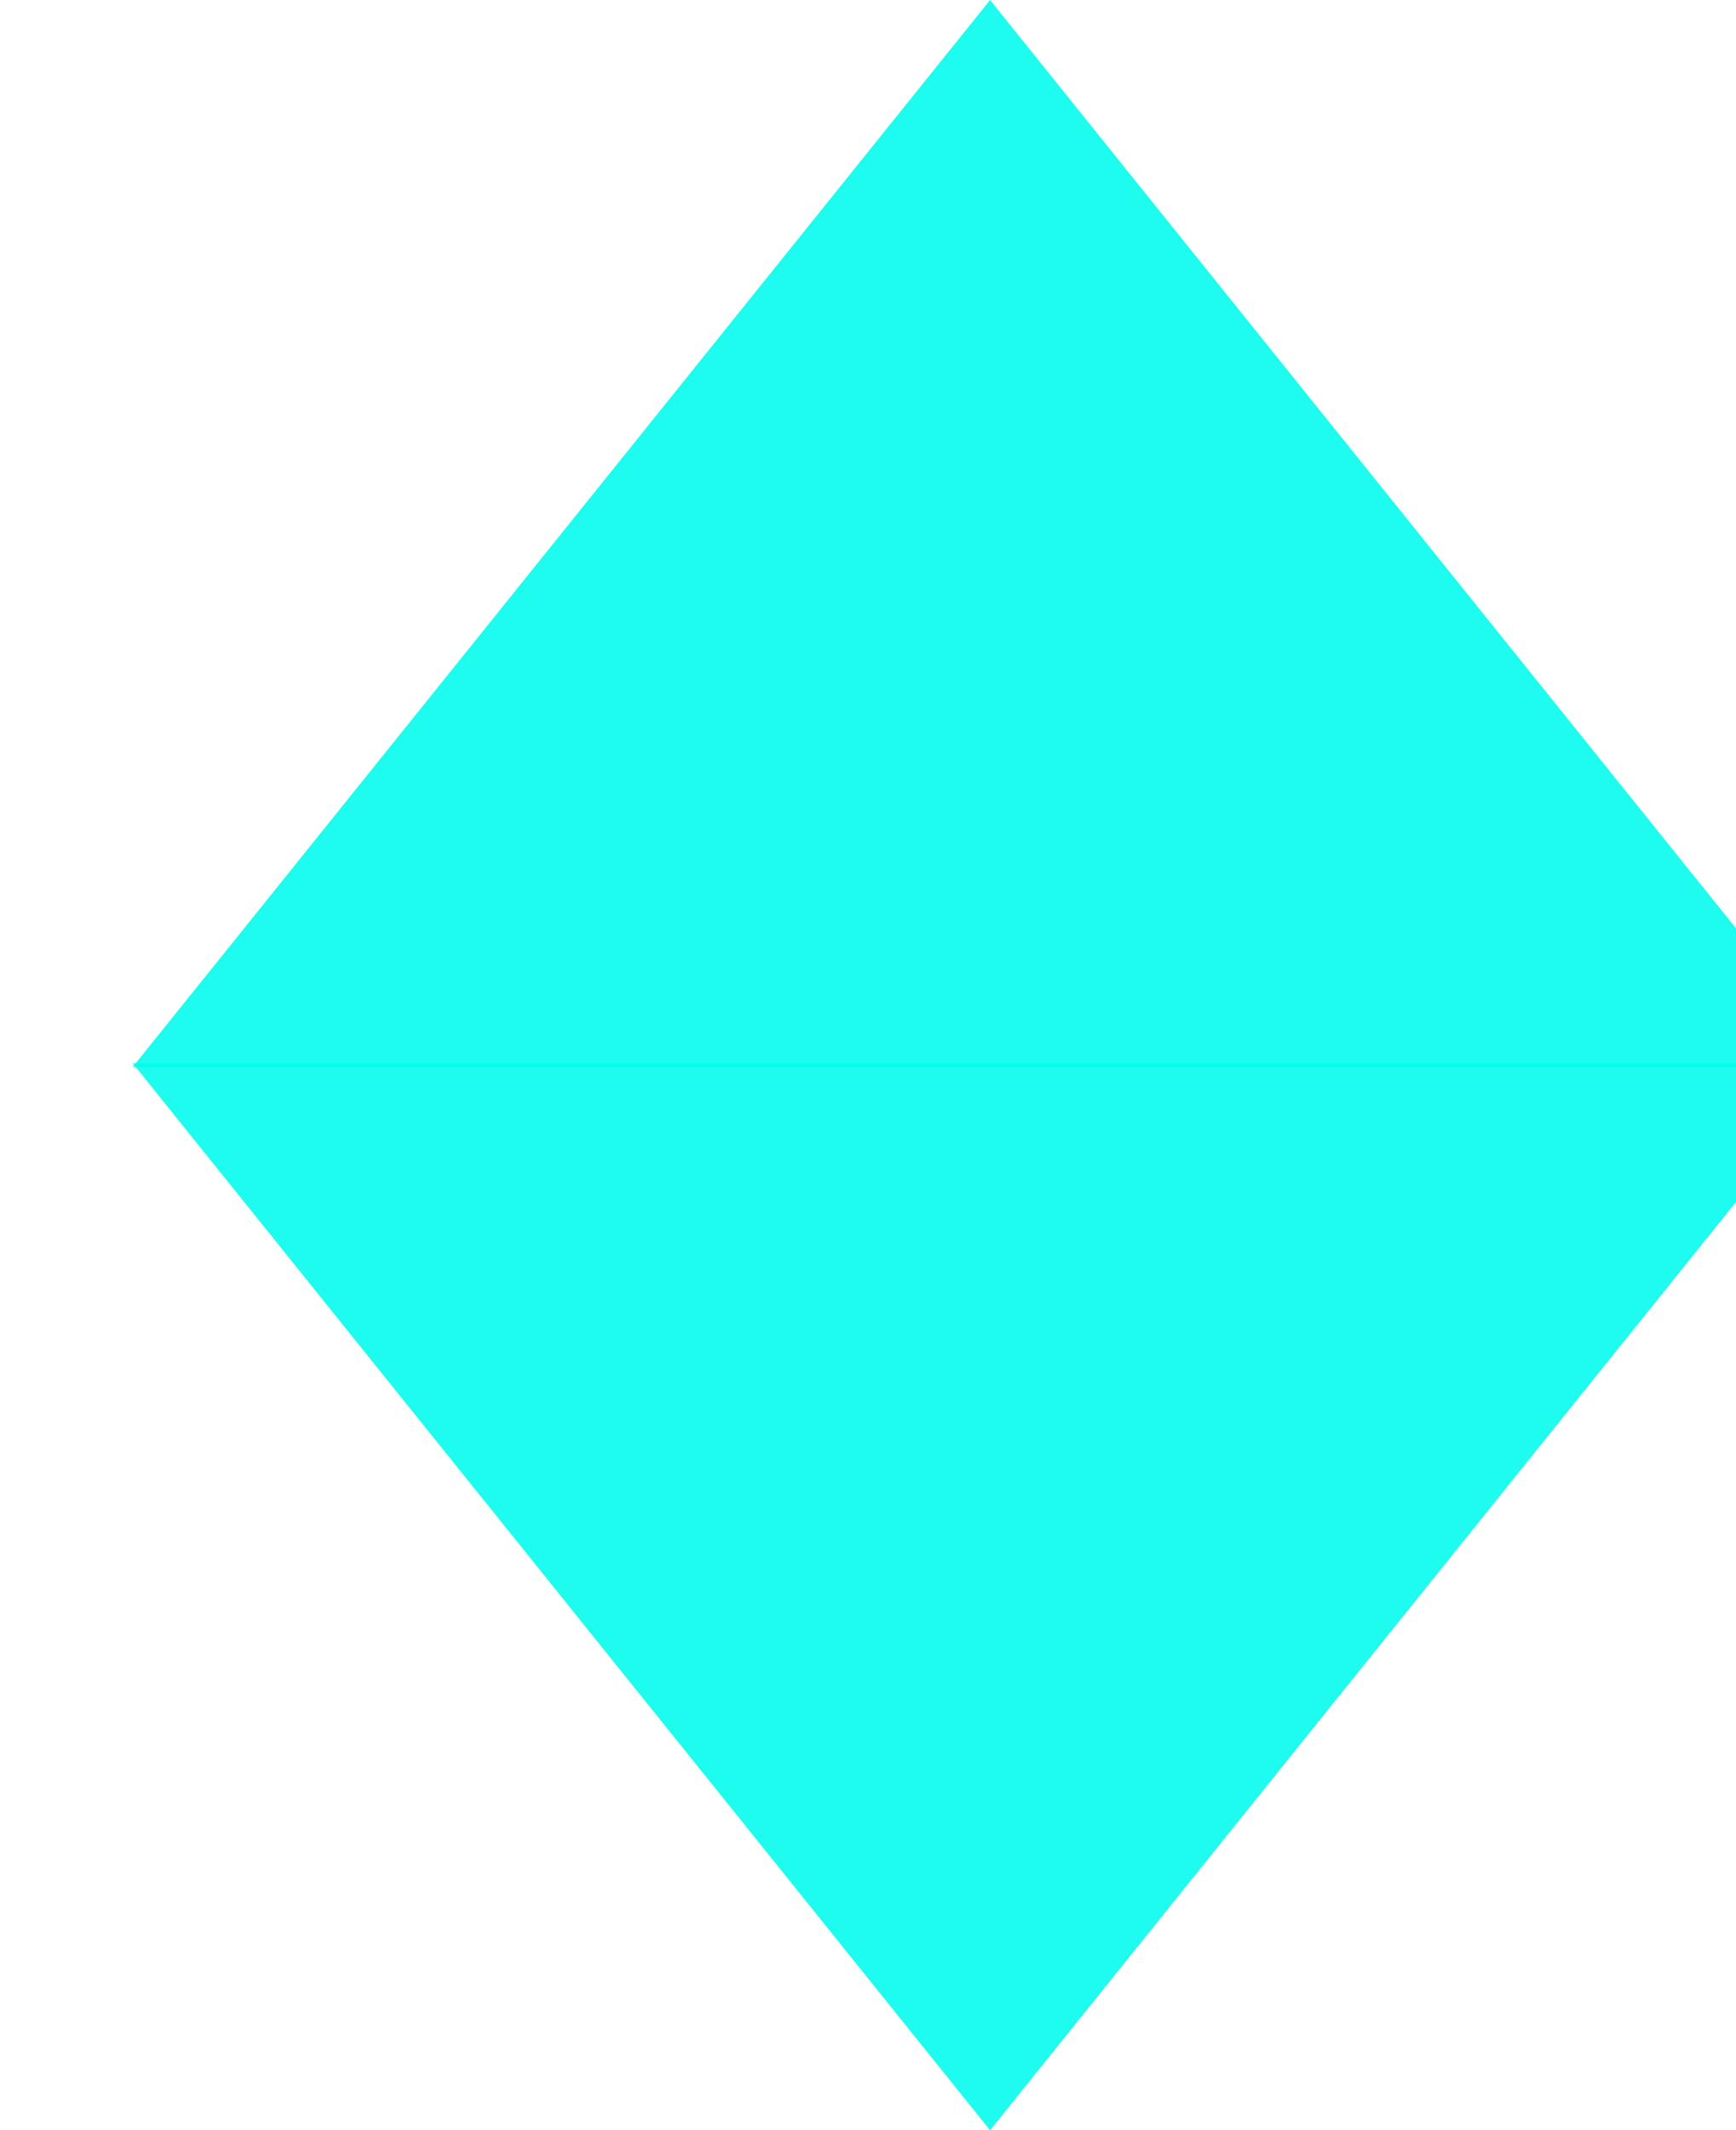 <svg width="128" height="157" viewBox="0 0 128 157" fill="none" xmlns="http://www.w3.org/2000/svg">
<g id="Group 7" style="mix-blend-mode:overlay">
<path id="Polygon 1" d="M73 0L136.22 78.64H9.78L73 0Z" fill="#00FCED" fill-opacity="0.88"/>
<path id="Polygon 2" d="M73 157L136.22 78.36H9.78L73 157Z" fill="#00FCED" fill-opacity="0.88"/>
</g>
</svg>
